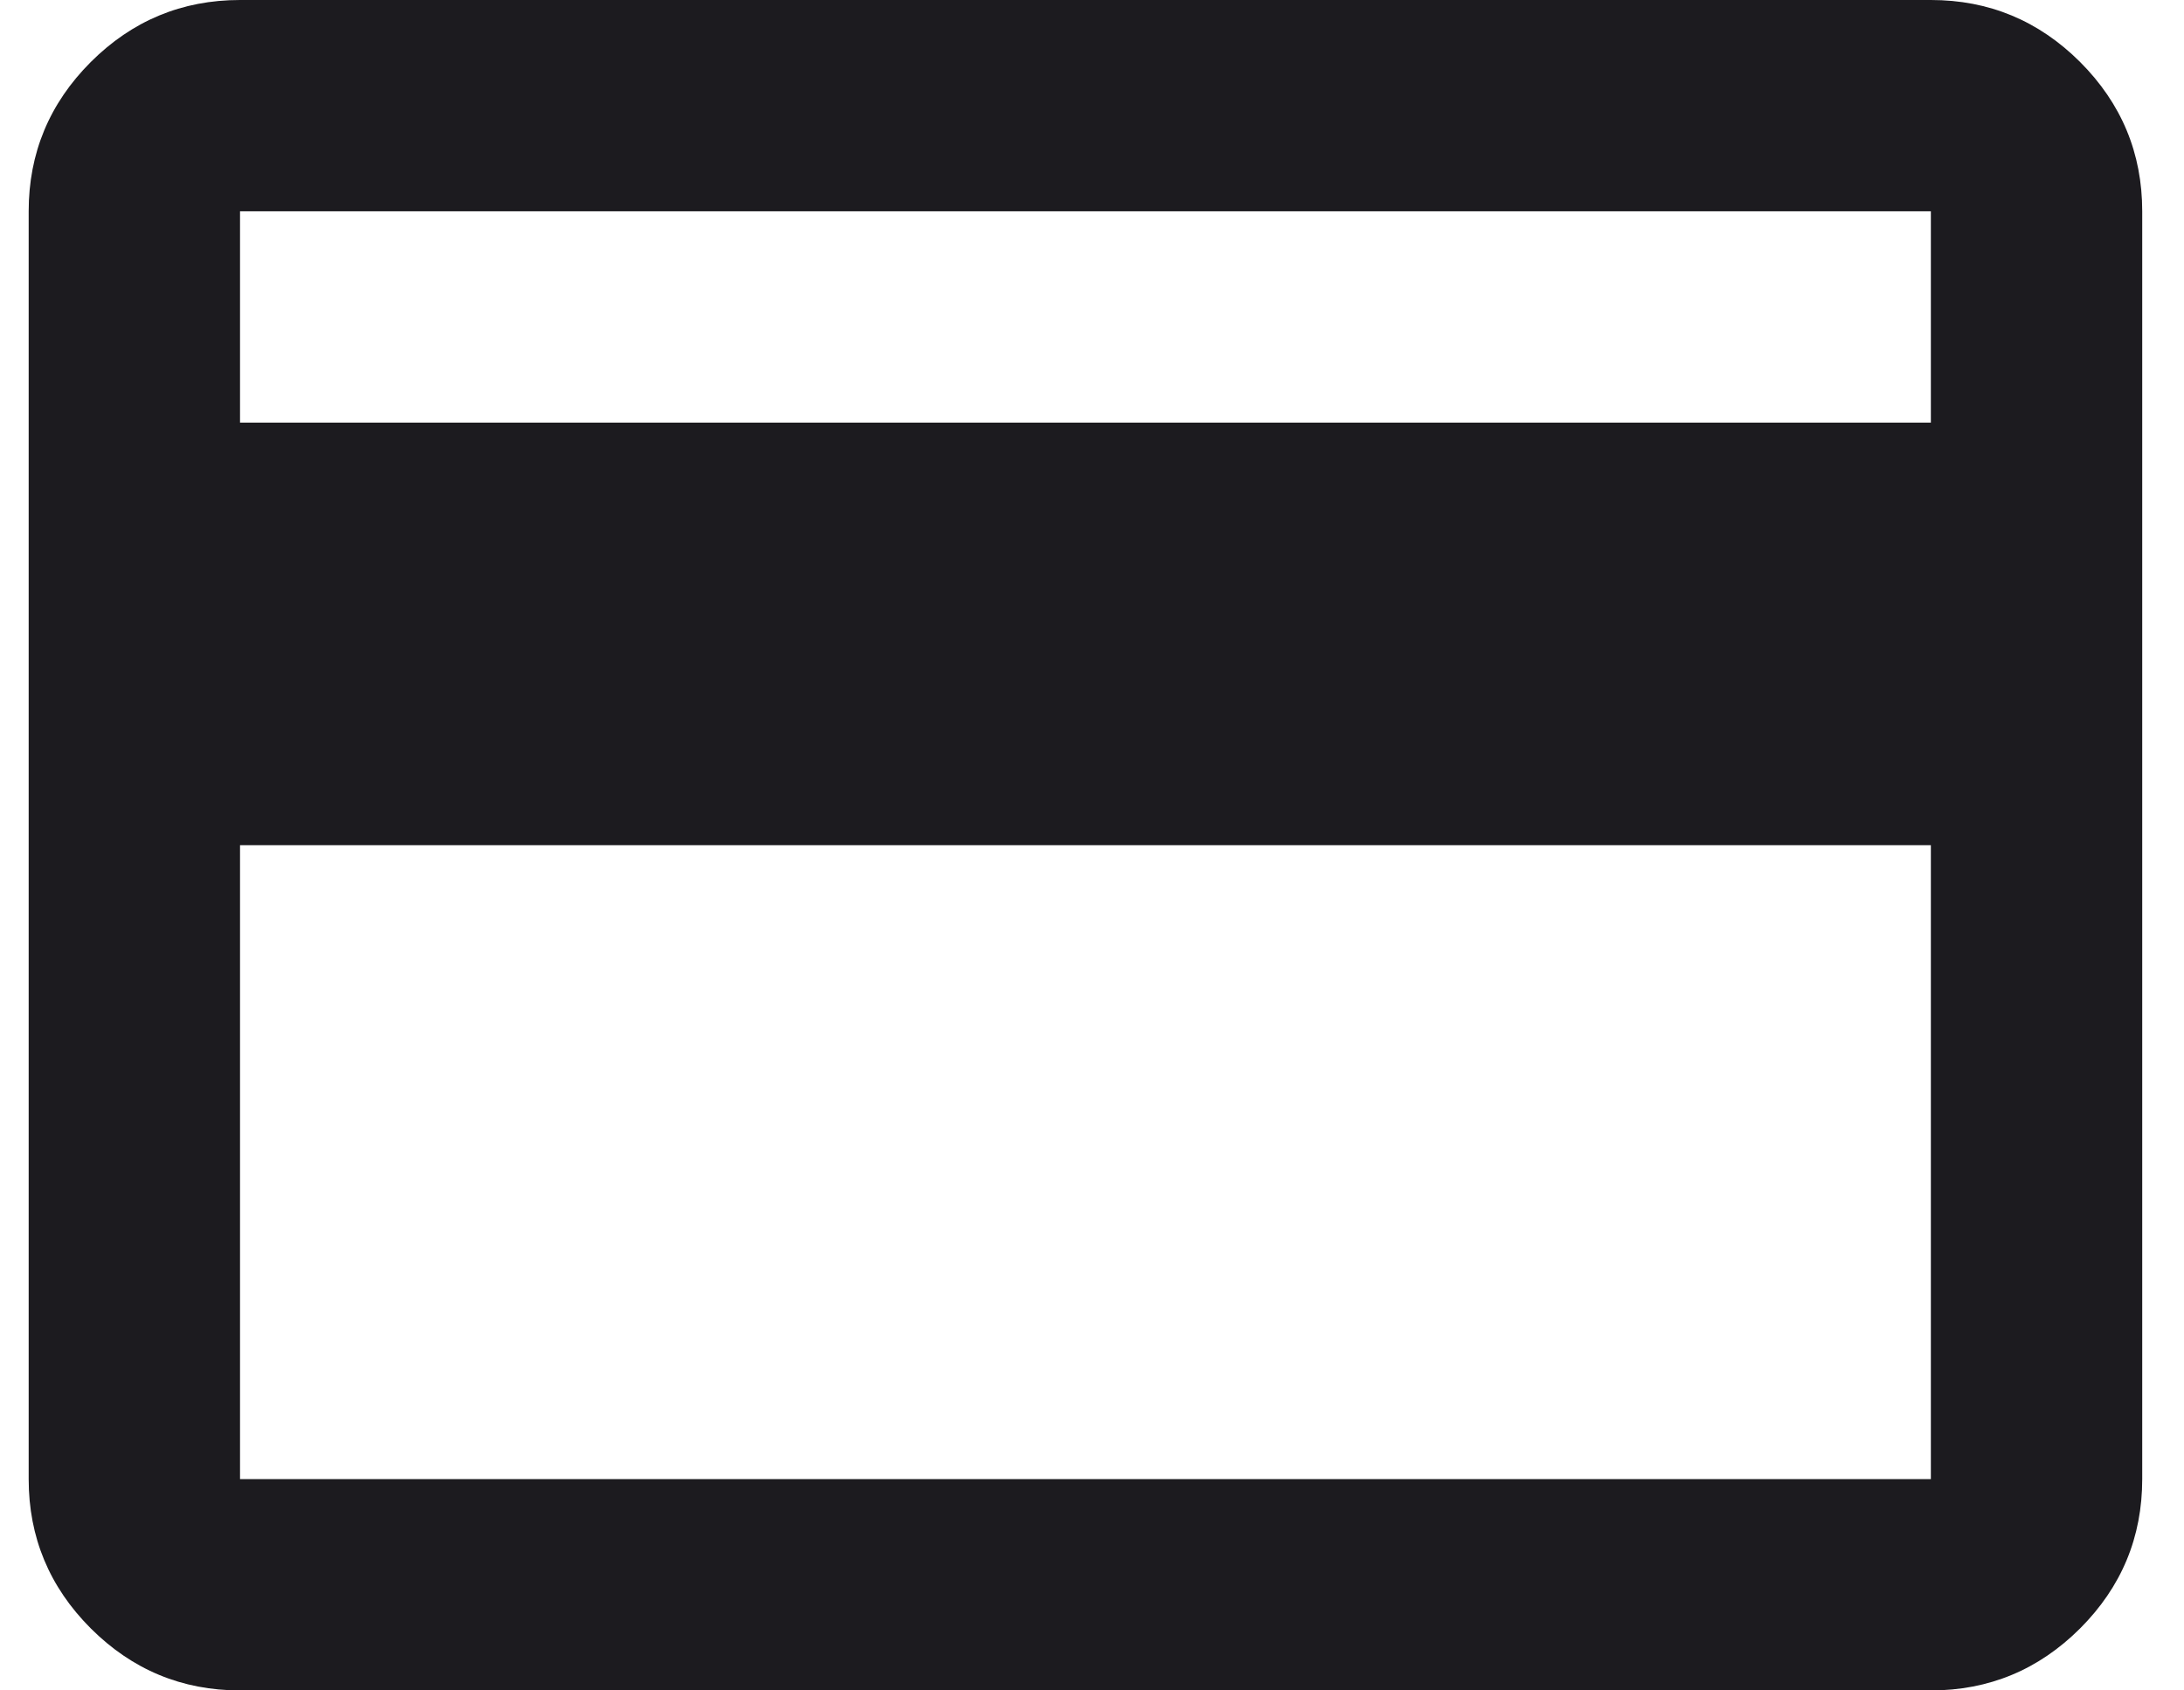 <svg width="31" height="24" viewBox="0 0 31 24" fill="none" xmlns="http://www.w3.org/2000/svg">
<path d="M30.407 3V21C30.407 21.825 30.113 22.531 29.526 23.119C28.938 23.706 28.232 24 27.407 24H3.407C2.582 24 1.876 23.706 1.288 23.119C0.701 22.531 0.407 21.825 0.407 21V3C0.407 2.175 0.701 1.469 1.288 0.881C1.876 0.294 2.582 0 3.407 0H27.407C28.232 0 28.938 0.294 29.526 0.881C30.113 1.469 30.407 2.175 30.407 3ZM3.407 6H27.407V3H3.407V6ZM3.407 12V21H27.407V12H3.407Z" fill="#1C1B1F"/>
</svg>
